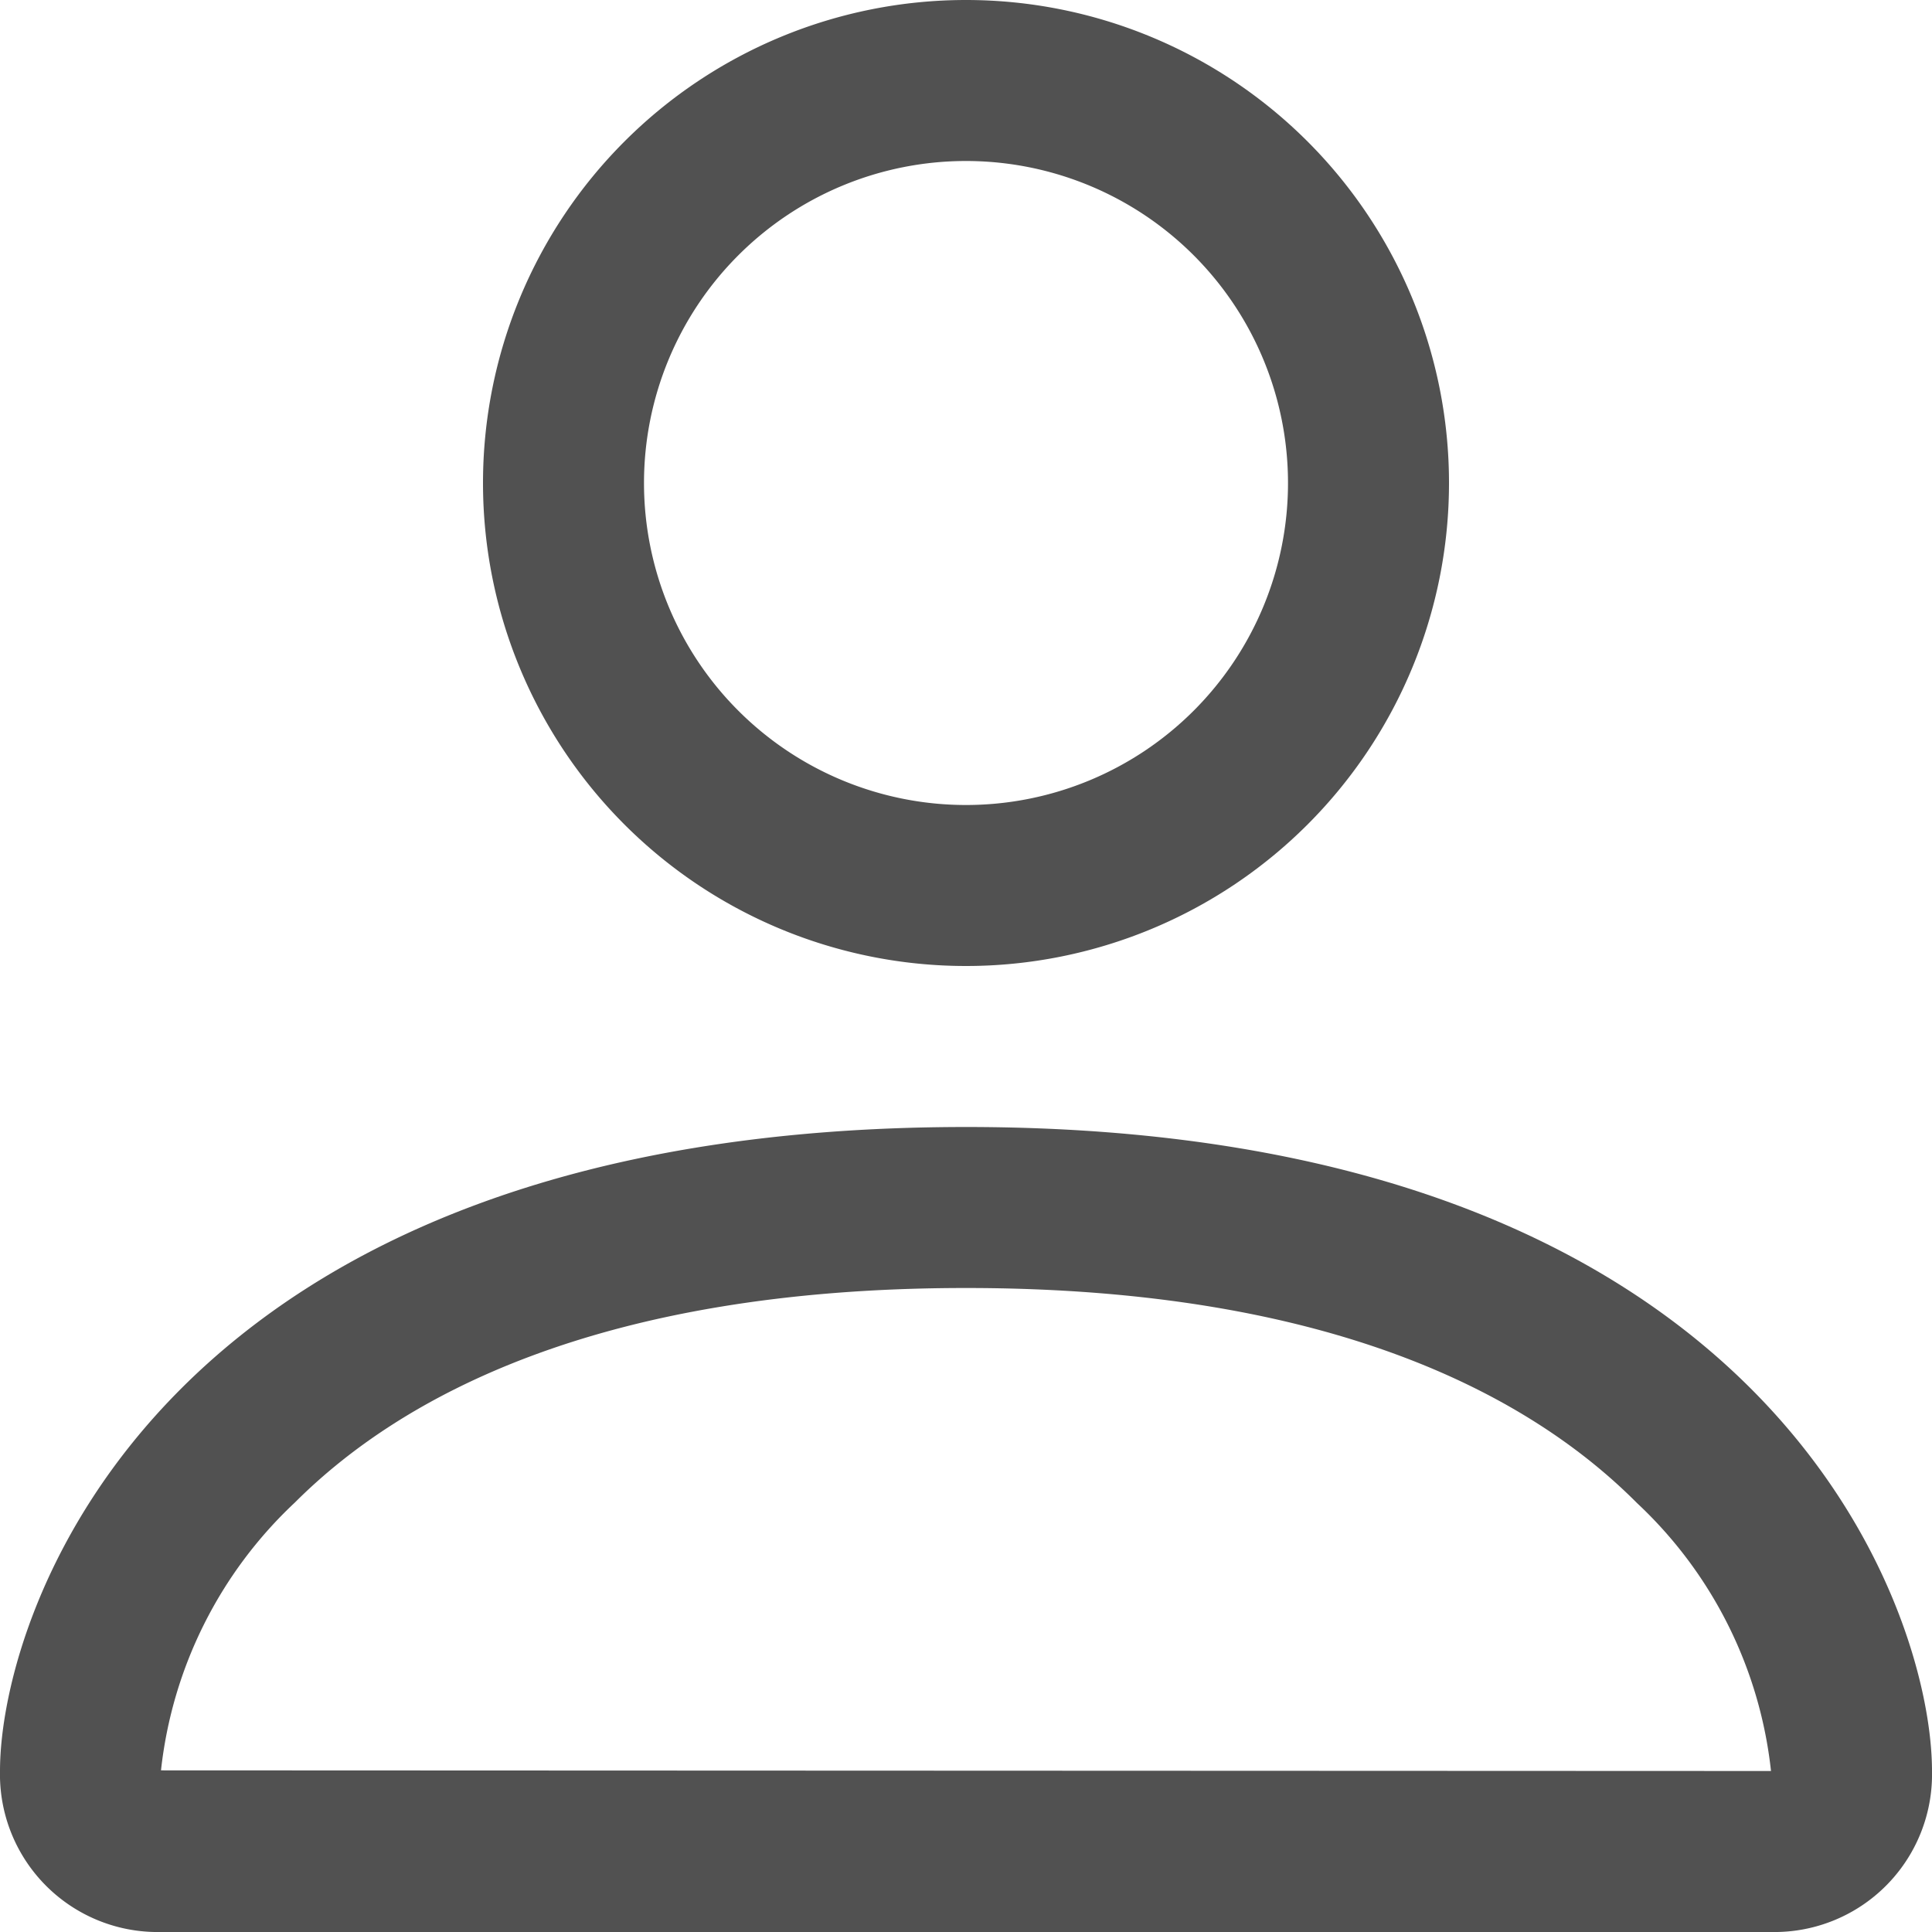 <svg xmlns="http://www.w3.org/2000/svg" xmlns:xlink="http://www.w3.org/1999/xlink" width="15" height="15" viewBox="0 0 15 15">
  <defs>
    <style>
      .cls-1, .cls-3 {
        fill: #515151;
      }

      .cls-1 {
        stroke: #707070;
      }

      .cls-2 {
        clip-path: url(#clip-path);
      }
    </style>
    <clipPath id="clip-path">
      <rect id="Rectangle_109" data-name="Rectangle 109" class="cls-1" width="15" height="15" transform="translate(432 220)"/>
    </clipPath>
  </defs>
  <g id="Mask_Group_28" data-name="Mask Group 28" class="cls-2" transform="translate(-432 -220)">
    <path id="person" class="cls-3" d="M10,10A3.75,3.75,0,1,0,6.25,6.25,3.75,3.75,0,0,0,10,10Zm2.5-3.75A2.5,2.5,0,1,1,10,3.75,2.5,2.5,0,0,1,12.5,6.25Zm5,10a1.224,1.224,0,0,1-1.25,1.25H3.75A1.224,1.224,0,0,1,2.5,16.25c0-1.25,1.25-5,7.5-5S17.5,15,17.5,16.25Zm-1.25,0a3.34,3.34,0,0,0-1.04-2.08C14.395,13.35,12.861,12.5,10,12.5s-4.395.85-5.21,1.665a3.347,3.347,0,0,0-1.04,2.08Z" transform="translate(429.5 217.5)"/>
  </g>
</svg>
